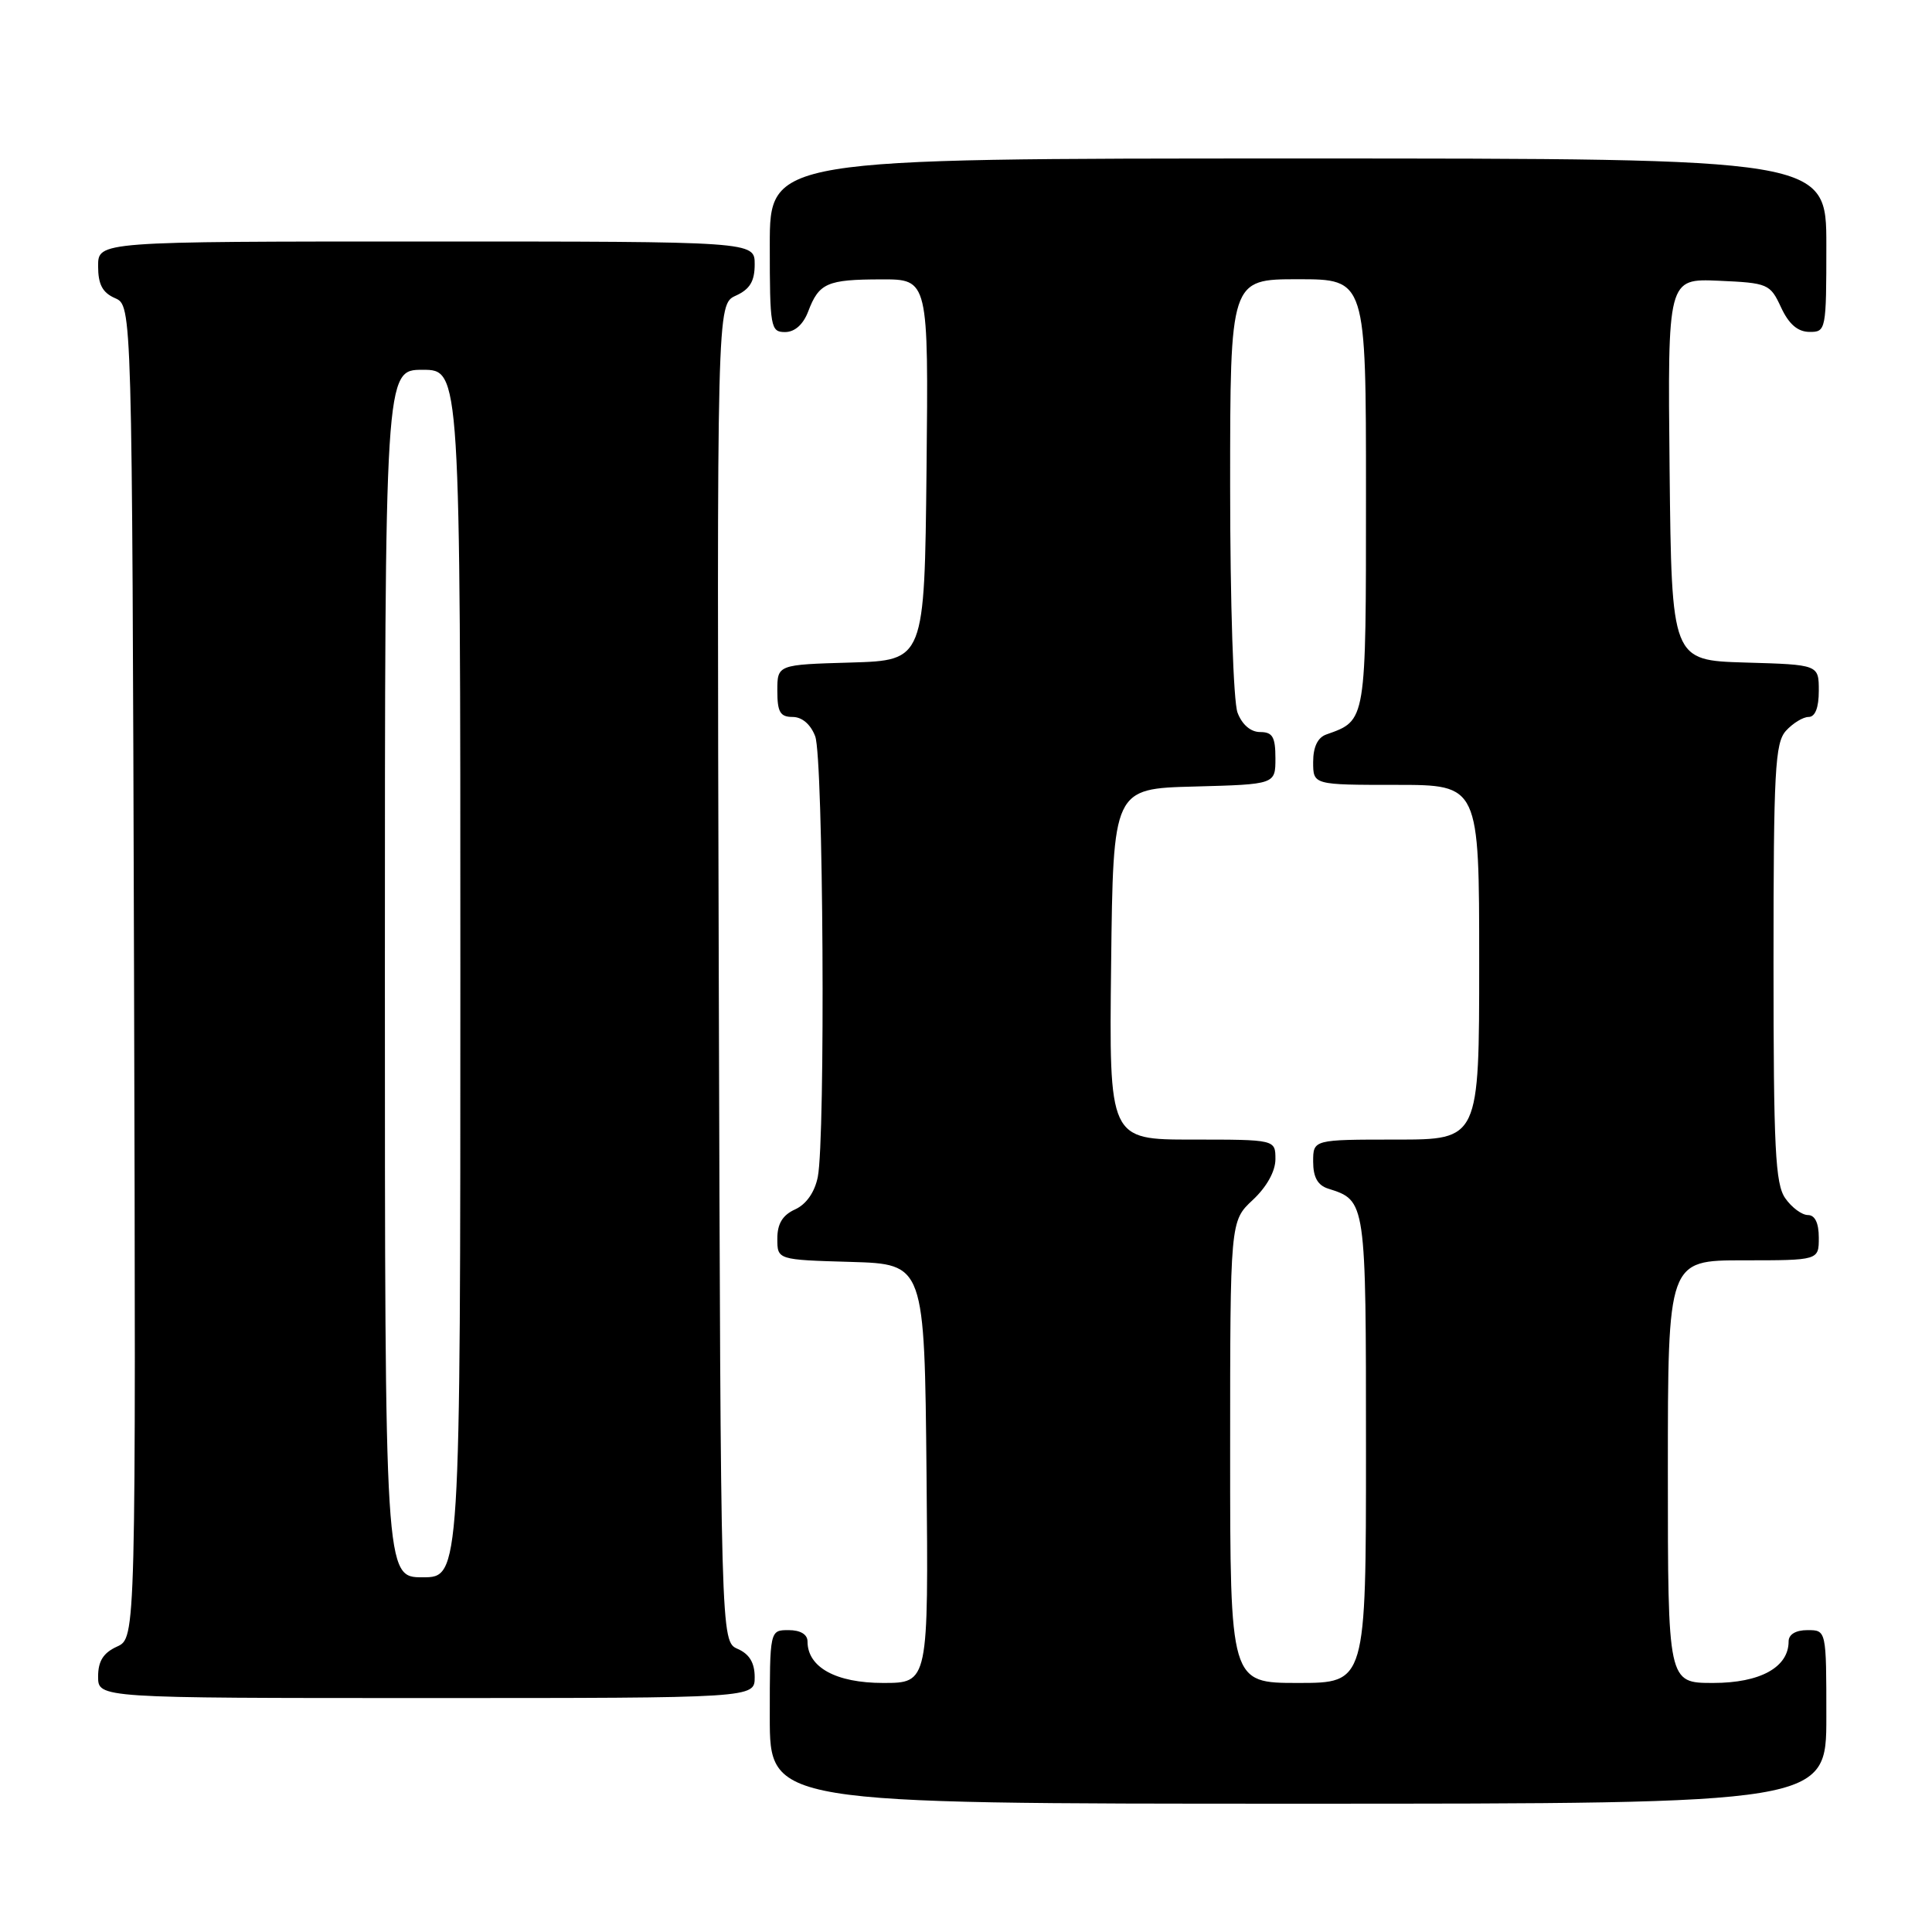<?xml version="1.0" encoding="UTF-8" standalone="no"?>
<!DOCTYPE svg PUBLIC "-//W3C//DTD SVG 1.1//EN" "http://www.w3.org/Graphics/SVG/1.1/DTD/svg11.dtd" >
<svg xmlns="http://www.w3.org/2000/svg" xmlns:xlink="http://www.w3.org/1999/xlink" version="1.1" viewBox="0 0 256 256">
 <g >
 <path fill="currentColor"
d=" M 242.00 227.50 C 242.00 216.00 242.00 216.00 239.50 216.00 C 237.94 216.00 237.00 216.57 237.00 217.50 C 237.00 220.93 233.23 223.00 227.00 223.00 C 221.00 223.00 221.00 223.00 221.00 195.00 C 221.00 167.00 221.00 167.00 231.00 167.00 C 241.00 167.00 241.00 167.00 241.00 164.00 C 241.00 162.05 240.49 161.00 239.56 161.00 C 238.76 161.00 237.41 160.00 236.56 158.78 C 235.23 156.89 235.00 152.19 235.00 127.61 C 235.00 102.07 235.20 98.44 236.65 96.83 C 237.57 95.82 238.92 95.00 239.65 95.00 C 240.52 95.00 241.00 93.77 241.00 91.54 C 241.00 88.07 241.00 88.07 231.25 87.79 C 221.50 87.50 221.50 87.50 221.23 62.20 C 220.97 36.91 220.97 36.91 227.73 37.20 C 234.27 37.49 234.55 37.61 236.00 40.73 C 237.03 42.95 238.20 43.96 239.75 43.98 C 241.95 44.00 242.00 43.77 242.00 32.50 C 242.00 21.00 242.00 21.00 172.00 21.00 C 102.00 21.00 102.00 21.00 102.00 32.50 C 102.00 43.38 102.11 44.00 104.02 44.00 C 105.31 44.00 106.43 43.00 107.09 41.27 C 108.52 37.50 109.59 37.03 116.77 37.02 C 123.03 37.00 123.03 37.00 122.77 62.25 C 122.50 87.50 122.50 87.50 112.75 87.79 C 103.00 88.07 103.00 88.07 103.00 91.54 C 103.00 94.35 103.38 95.00 105.02 95.00 C 106.28 95.00 107.42 95.98 108.02 97.57 C 109.10 100.40 109.39 150.81 108.36 155.96 C 107.95 157.98 106.84 159.57 105.36 160.25 C 103.70 161.00 103.00 162.15 103.00 164.12 C 103.00 166.93 103.00 166.93 112.75 167.21 C 122.50 167.50 122.50 167.50 122.77 195.25 C 123.03 223.00 123.03 223.00 117.02 223.00 C 110.77 223.00 107.00 220.93 107.00 217.50 C 107.00 216.57 106.06 216.00 104.50 216.00 C 102.00 216.00 102.00 216.00 102.00 227.50 C 102.00 239.00 102.00 239.00 172.00 239.00 C 242.00 239.00 242.00 239.00 242.00 227.50 Z  M 100.00 222.24 C 100.00 220.33 99.30 219.17 97.75 218.49 C 95.50 217.50 95.50 217.50 95.24 128.91 C 94.99 40.33 94.99 40.33 97.49 39.18 C 99.36 38.33 100.00 37.28 100.00 35.02 C 100.00 32.00 100.00 32.00 56.50 32.00 C 13.00 32.00 13.00 32.00 13.00 35.26 C 13.00 37.69 13.58 38.78 15.25 39.51 C 17.50 40.50 17.50 40.50 17.76 128.77 C 18.01 217.04 18.01 217.04 15.51 218.18 C 13.69 219.01 13.00 220.10 13.00 222.16 C 13.00 225.00 13.00 225.00 56.50 225.00 C 100.00 225.00 100.00 225.00 100.00 222.24 Z  M 163.00 192.40 C 163.00 161.80 163.00 161.80 166.00 159.00 C 167.84 157.28 169.00 155.20 169.00 153.60 C 169.00 151.00 169.00 151.00 157.98 151.00 C 146.96 151.00 146.96 151.00 147.23 127.75 C 147.50 104.50 147.50 104.50 158.25 104.22 C 169.00 103.93 169.00 103.93 169.00 100.47 C 169.00 97.65 168.62 97.00 166.98 97.00 C 165.72 97.00 164.58 96.02 163.98 94.43 C 163.43 92.99 163.00 79.84 163.00 64.43 C 163.00 37.00 163.00 37.00 172.00 37.00 C 181.00 37.00 181.00 37.00 181.00 65.35 C 181.00 95.83 181.06 95.43 175.75 97.32 C 174.60 97.72 174.00 98.98 174.00 100.97 C 174.00 104.00 174.00 104.00 185.00 104.00 C 196.00 104.00 196.00 104.00 196.00 127.50 C 196.00 151.00 196.00 151.00 185.00 151.00 C 174.00 151.00 174.00 151.00 174.00 153.93 C 174.00 155.98 174.60 157.06 175.99 157.50 C 181.01 159.09 181.00 159.02 181.00 192.07 C 181.00 223.00 181.00 223.00 172.00 223.00 C 163.00 223.00 163.00 223.00 163.00 192.40 Z  M 51.00 129.00 C 51.00 49.00 51.00 49.00 56.00 49.00 C 61.00 49.00 61.00 49.00 61.00 129.00 C 61.00 209.00 61.00 209.00 56.00 209.00 C 51.00 209.00 51.00 209.00 51.00 129.00 Z "/>
</g>
</svg>